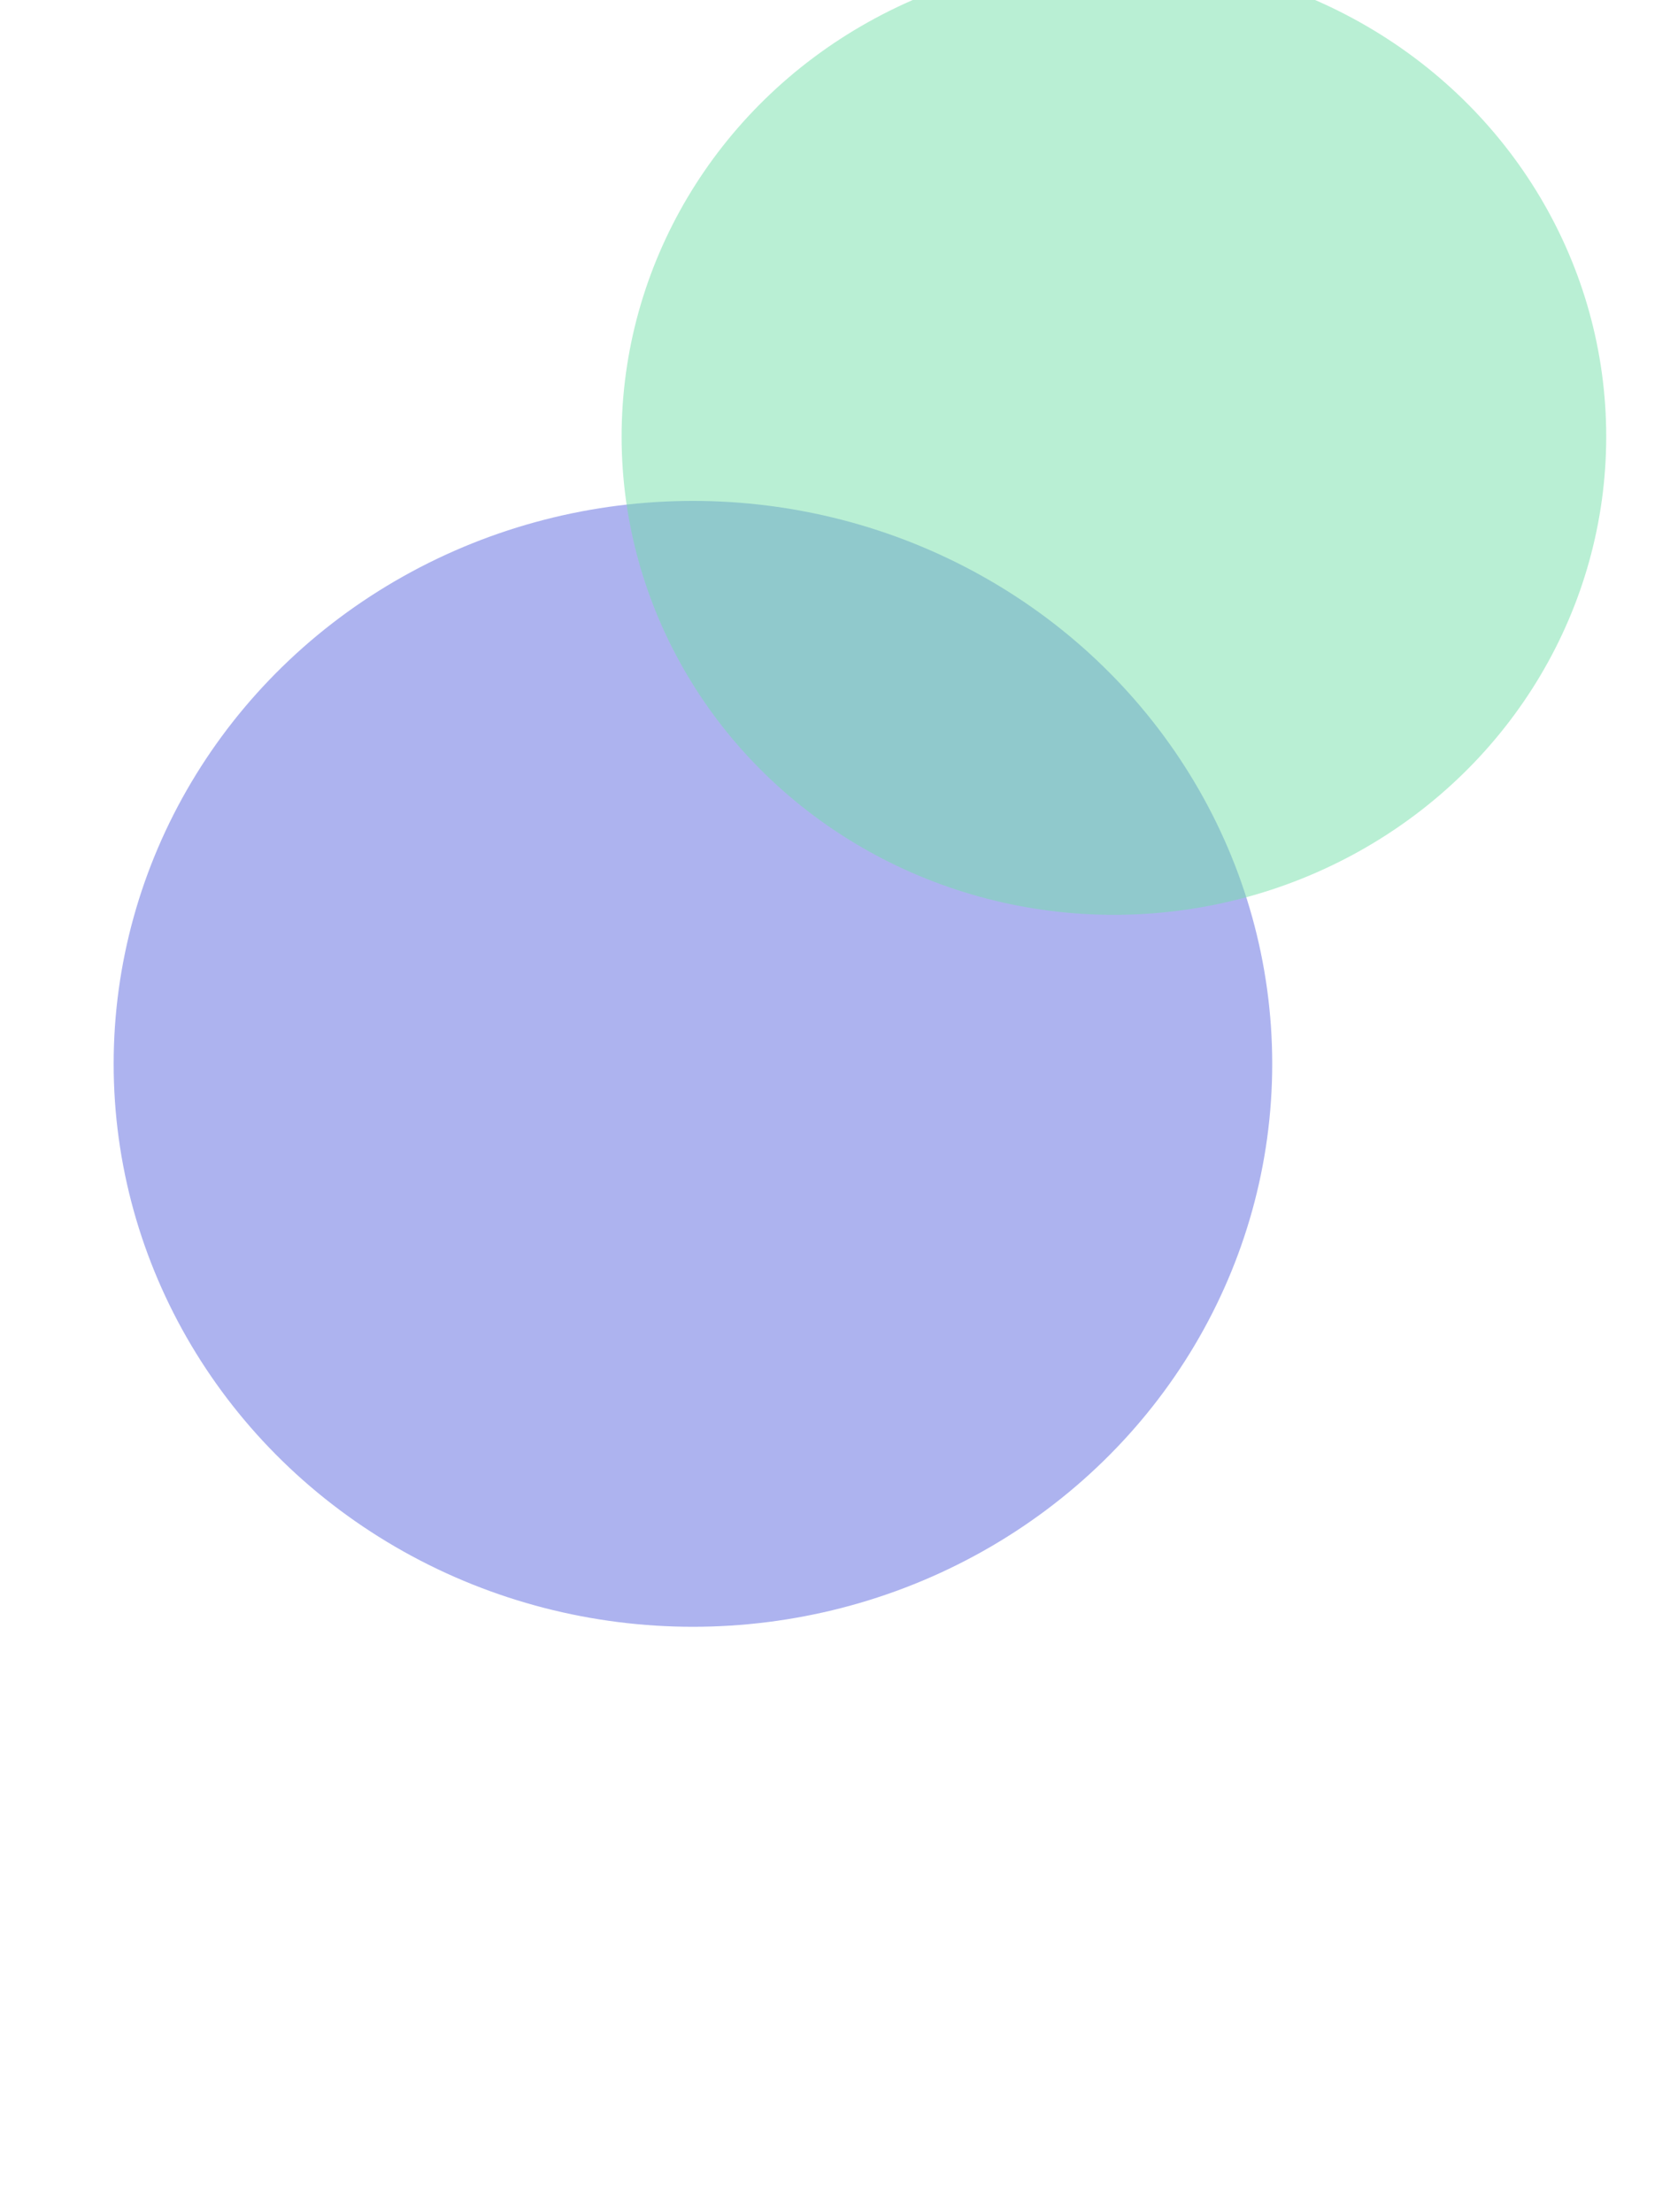 <svg width="1440" height="1908" viewBox="0 0 1440 1908" fill="none" xmlns="http://www.w3.org/2000/svg">
<g filter="url(#filter0_d_18_183)">
<g opacity="0.5" filter="url(#filter1_f_18_183)">
<ellipse cx="597.5" cy="913.5" rx="499.5" ry="485.5" fill="#5B68DF"/>
</g>
<g opacity="0.5" filter="url(#filter2_f_18_183)">
<ellipse cx="960.5" cy="372.5" rx="424.5" ry="412.5" fill="#73E0A9"/>
</g>
</g>
<defs>
<filter id="filter0_d_18_183" x="94" y="-40" width="1295" height="1447" filterUnits="userSpaceOnUse" color-interpolation-filters="sRGB">
<feFlood flood-opacity="0" result="BackgroundImageFix"/>
<feColorMatrix in="SourceAlpha" type="matrix" values="0 0 0 0 0 0 0 0 0 0 0 0 0 0 0 0 0 0 127 0" result="hardAlpha"/>
<feOffset dy="4"/>
<feGaussianBlur stdDeviation="2"/>
<feComposite in2="hardAlpha" operator="out"/>
<feColorMatrix type="matrix" values="0 0 0 0 0 0 0 0 0 0 0 0 0 0 0 0 0 0 0.25 0"/>
<feBlend mode="normal" in2="BackgroundImageFix" result="effect1_dropShadow_18_183"/>
<feBlend mode="normal" in="SourceGraphic" in2="effect1_dropShadow_18_183" result="shape"/>
</filter>
<filter id="filter1_f_18_183" x="-411" y="-81" width="2017" height="1989" filterUnits="userSpaceOnUse" color-interpolation-filters="sRGB">
<feFlood flood-opacity="0" result="BackgroundImageFix"/>
<feBlend mode="normal" in="SourceGraphic" in2="BackgroundImageFix" result="shape"/>
<feGaussianBlur stdDeviation="254.5" result="effect1_foregroundBlur_18_183"/>
</filter>
<filter id="filter2_f_18_183" x="27" y="-549" width="1867" height="1843" filterUnits="userSpaceOnUse" color-interpolation-filters="sRGB">
<feFlood flood-opacity="0" result="BackgroundImageFix"/>
<feBlend mode="normal" in="SourceGraphic" in2="BackgroundImageFix" result="shape"/>
<feGaussianBlur stdDeviation="254.5" result="effect1_foregroundBlur_18_183"/>
</filter>
</defs>
</svg>
